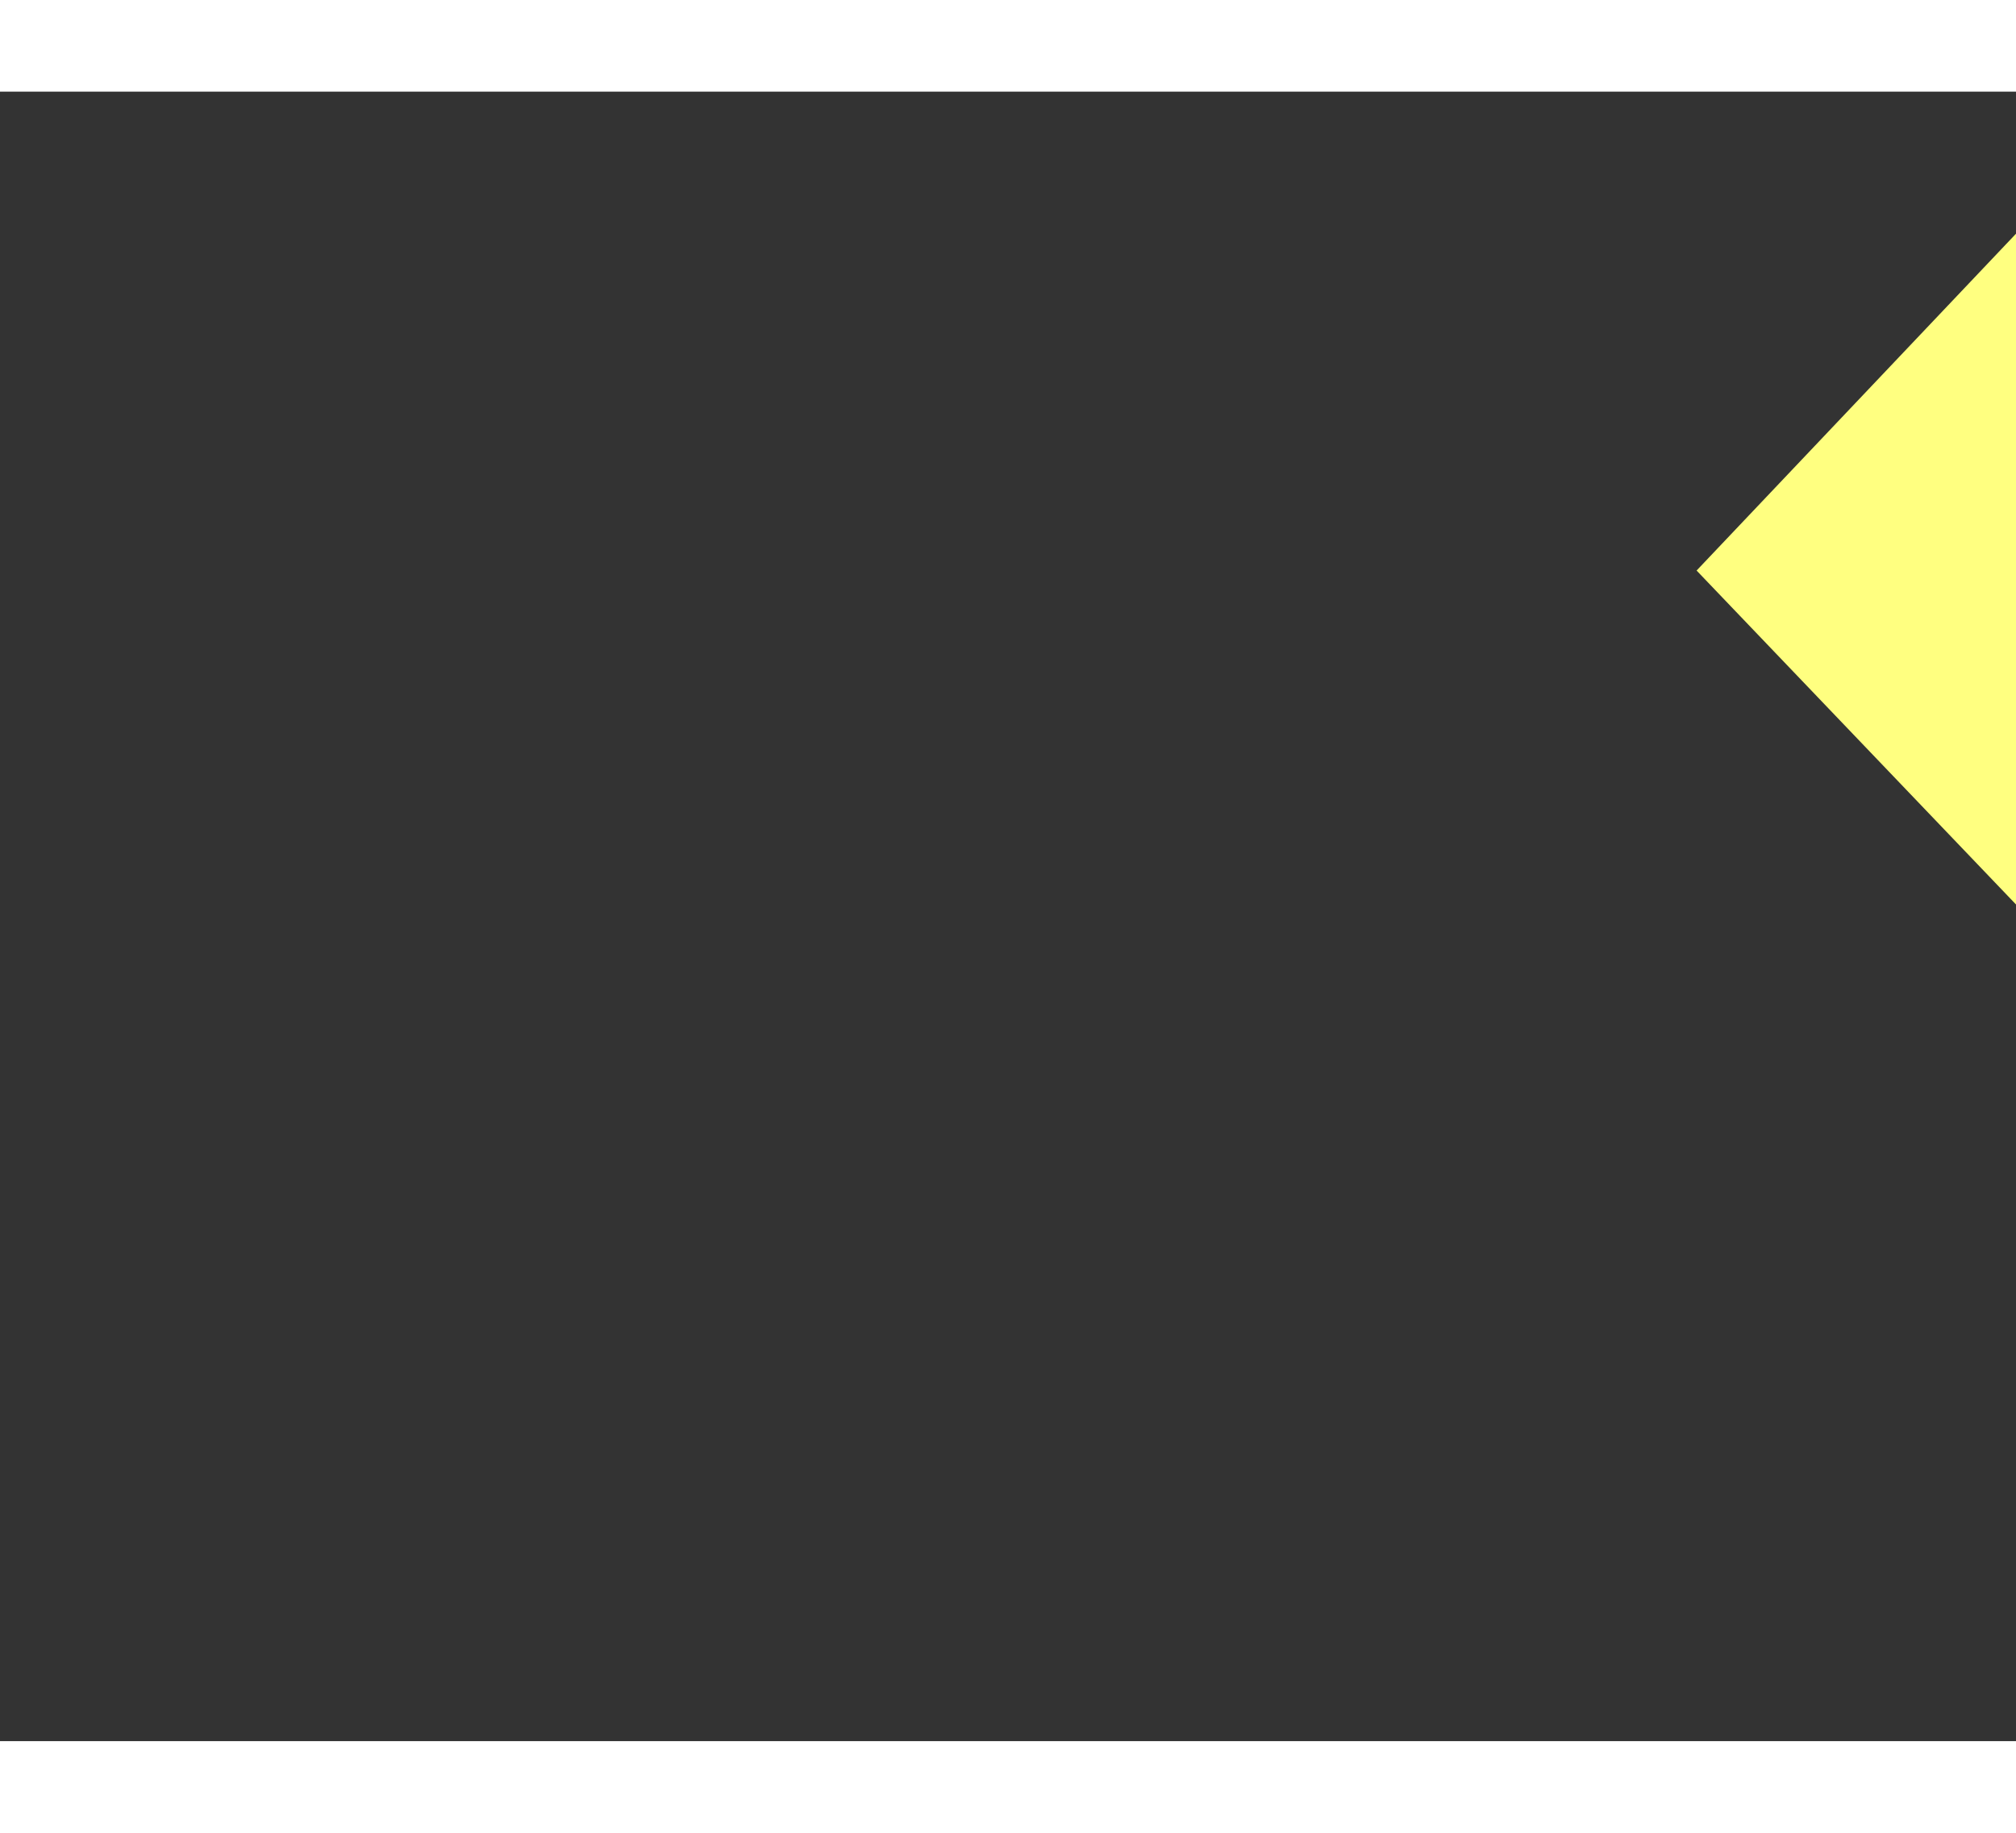﻿<?xml version="1.0" encoding="utf-8"?>
<svg version="1.1" xmlns:xlink="http://www.w3.org/1999/xlink" width="22px" height="20px" preserveAspectRatio="xMinYMid meet" viewBox="896 18277  22 18" xmlns="http://www.w3.org/2000/svg">
  <rect x="896" y="18277" width="22" height="18" fill="#333333" stroke="none"/>
  <g transform="matrix(-0.982 -0.191 0.191 -0.982 -1691.797 36409.098 )">
    <path d="M 905 18295.8  L 911 18289.5  L 905 18283.2  L 905 18295.8  Z " fill-rule="nonzero" fill="#ffff80" stroke="none" transform="matrix(0.981 -0.193 0.193 0.981 -3521.456 517.499 )" />
    <path d="M 867 18289.5  L 906 18289.5  " stroke-width="1" stroke="#ffff80" fill="none" transform="matrix(0.981 -0.193 0.193 0.981 -3521.456 517.499 )" />
  </g>
</svg>